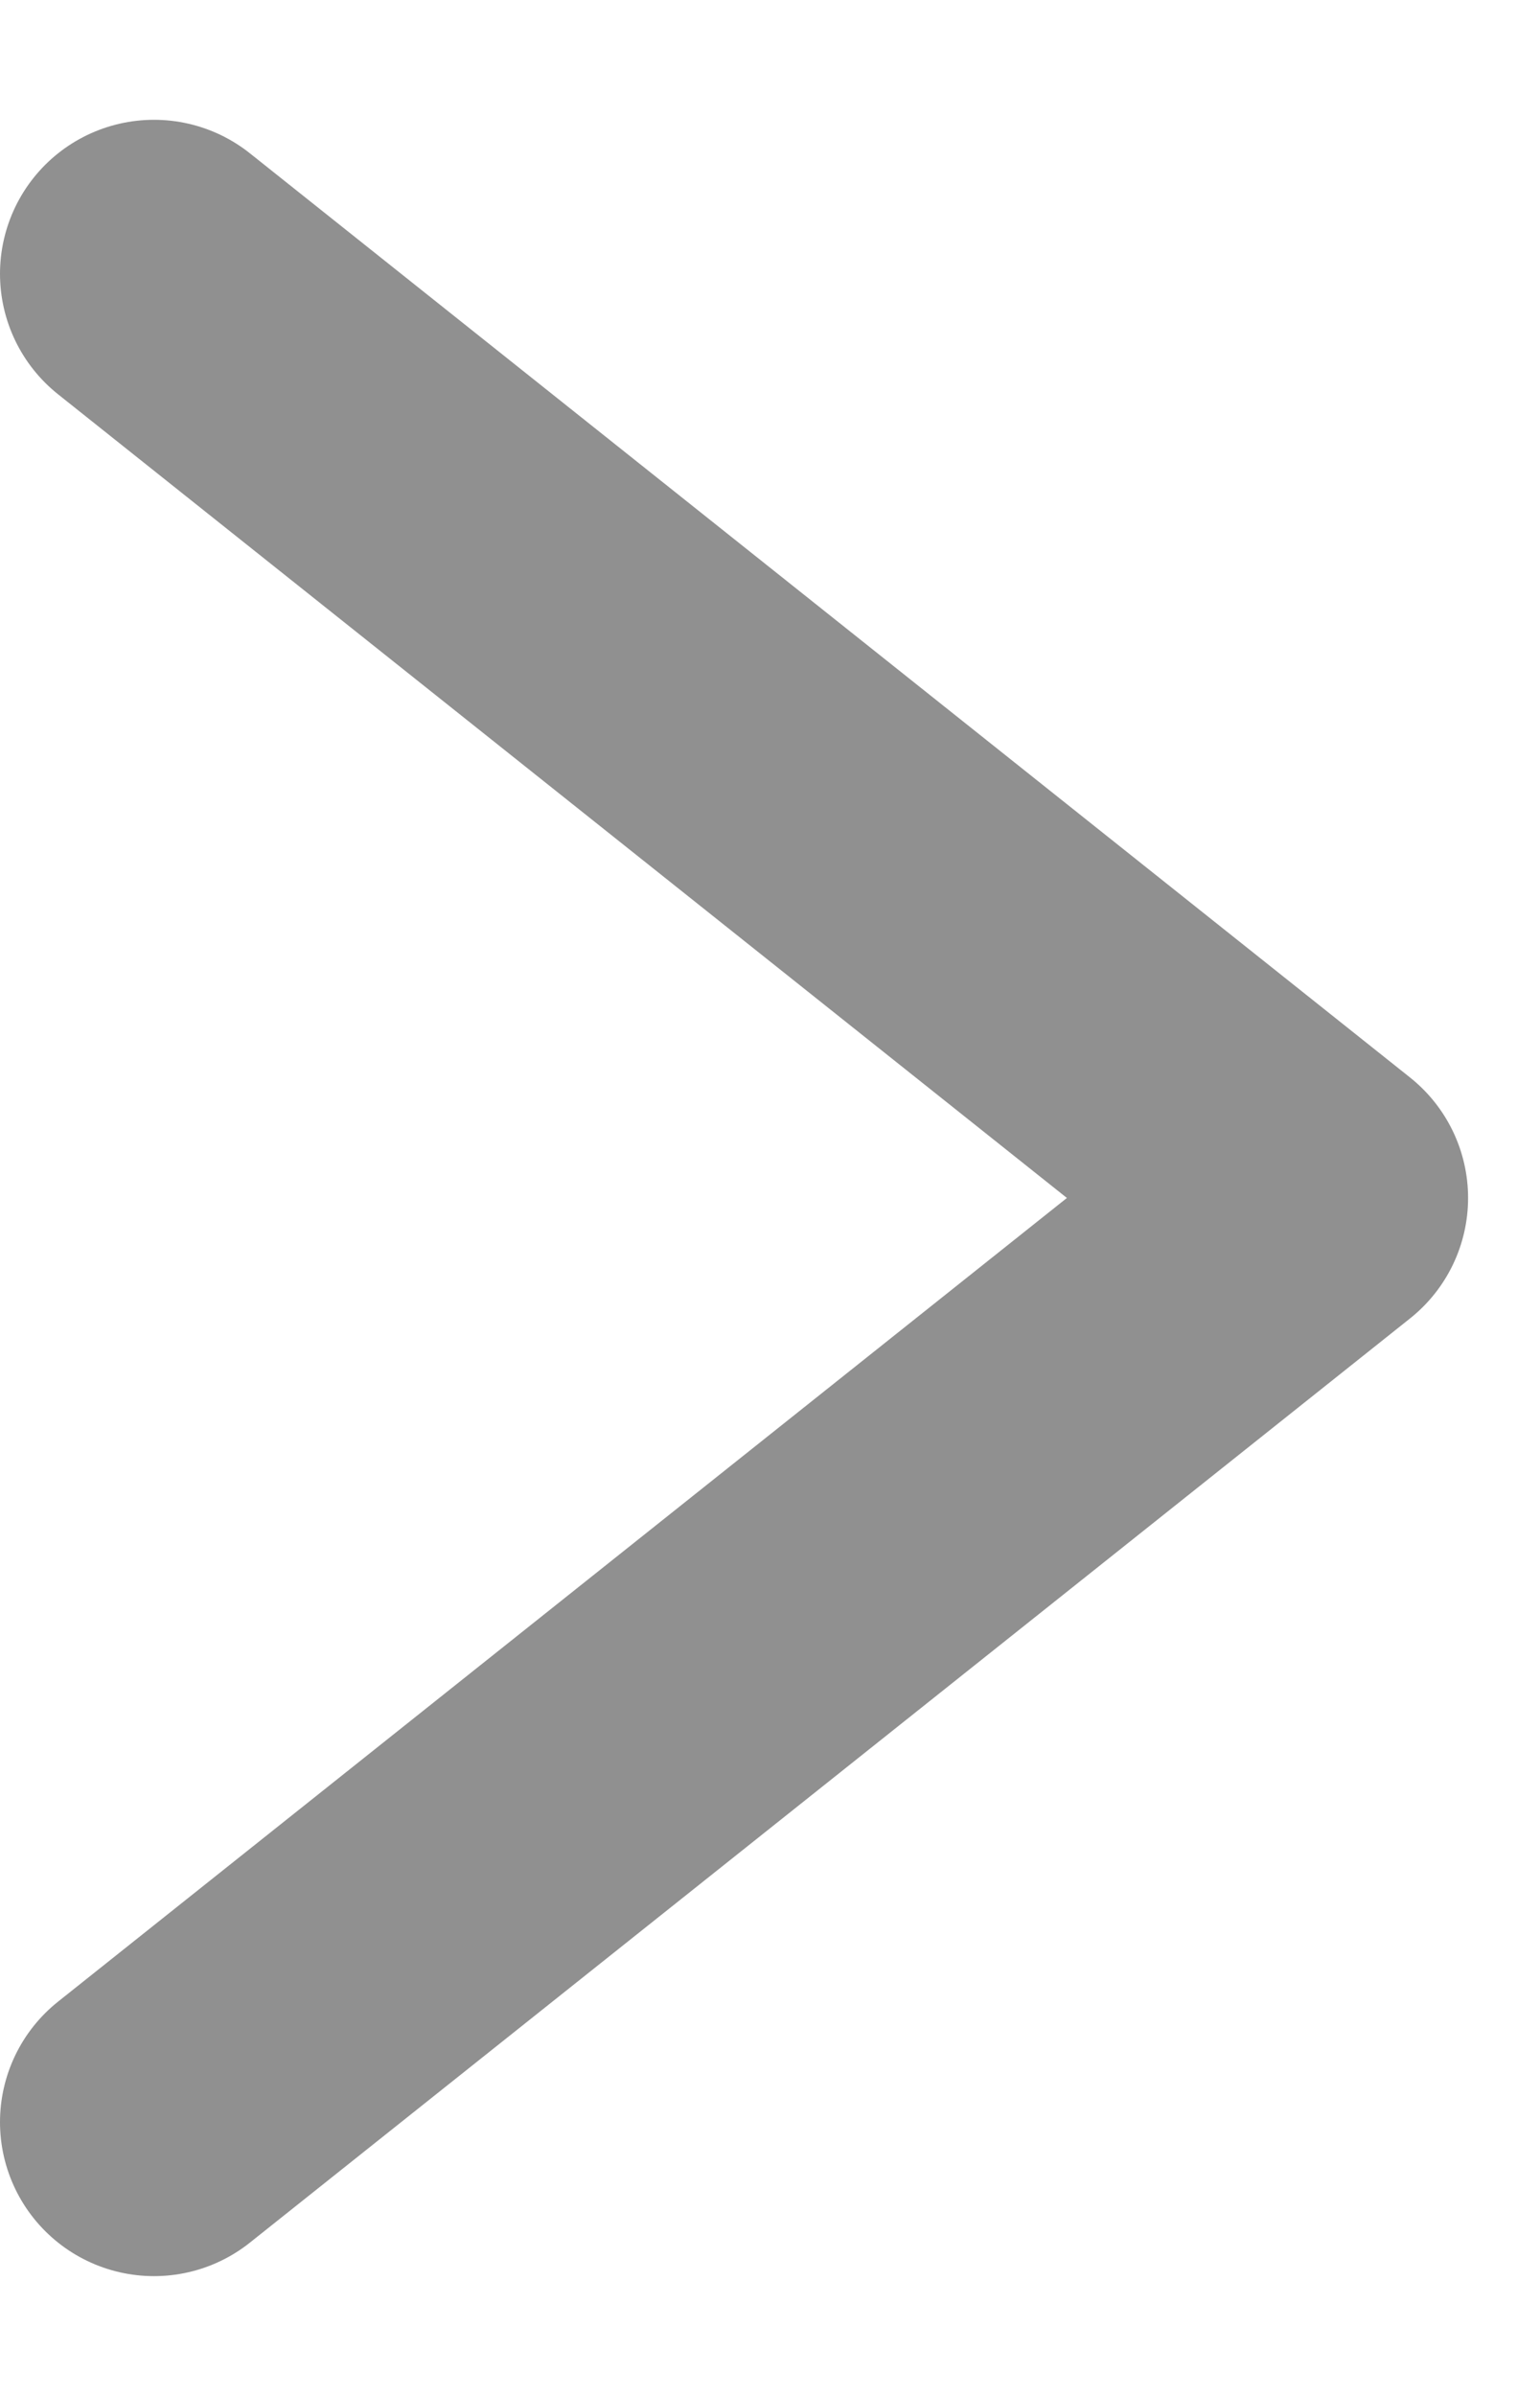 <svg width="9" viewBox="0 0 10 14" fill="none" xmlns="http://www.w3.org/2000/svg">
<path d="M1 1L8.533 7L1 13" stroke="#909090" stroke-width="2" stroke-miterlimit="10" stroke-linecap="round" stroke-linejoin="round"/>
</svg>
